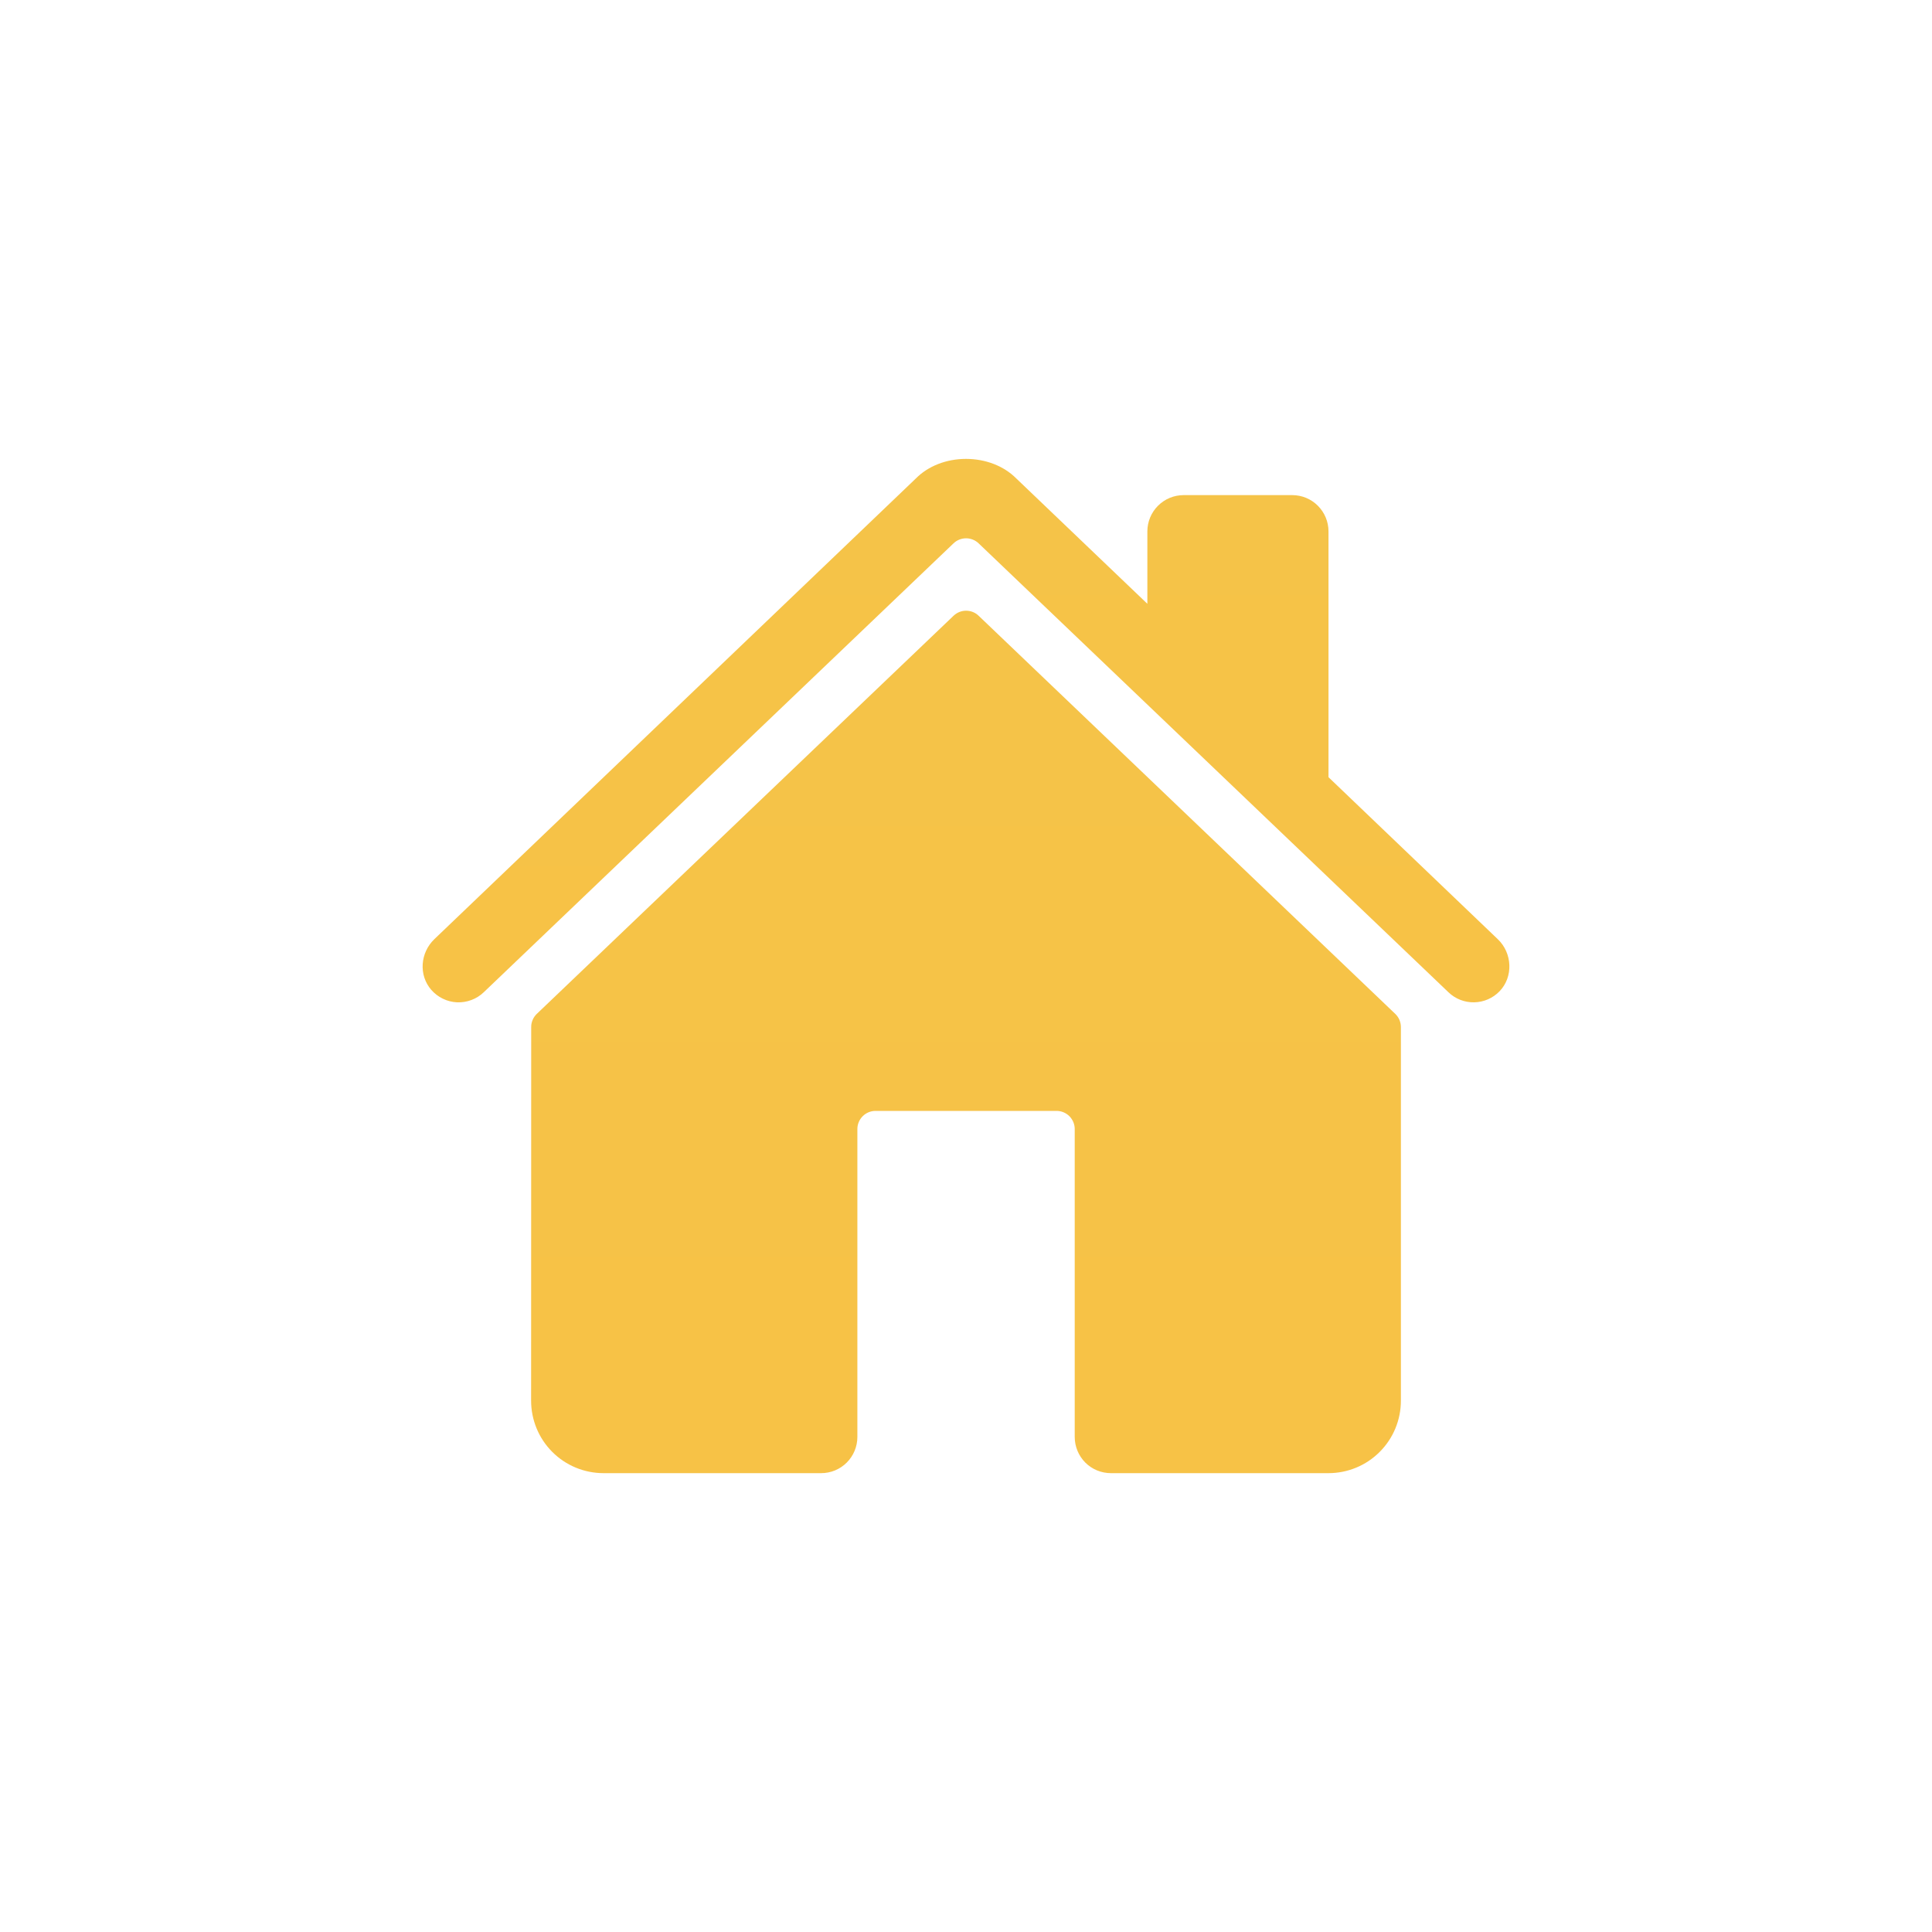 <svg width="40" height="40" viewBox="0 0 40 40" fill="none" xmlns="http://www.w3.org/2000/svg">
    <rect width="40" height="40" fill="white" />
    <path
        d="M20.261 12.748C20.192 12.681 20.099 12.644 20.002 12.644C19.906 12.644 19.813 12.681 19.743 12.748L11.113 20.992C11.077 21.027 11.047 21.069 11.028 21.116C11.008 21.162 10.997 21.213 10.998 21.263L10.996 29C10.996 29.398 11.154 29.78 11.435 30.061C11.717 30.343 12.098 30.5 12.496 30.5H17.001C17.2 30.5 17.39 30.422 17.531 30.281C17.672 30.14 17.751 29.949 17.751 29.75V23.375C17.751 23.276 17.79 23.181 17.861 23.11C17.931 23.04 18.026 23 18.126 23H21.876C21.975 23 22.071 23.04 22.141 23.11C22.211 23.181 22.251 23.276 22.251 23.375V29.75C22.251 29.949 22.33 30.14 22.47 30.281C22.611 30.422 22.802 30.5 23.001 30.5H27.504C27.901 30.5 28.283 30.343 28.564 30.061C28.846 29.78 29.004 29.398 29.004 29V21.263C29.004 21.213 28.993 21.162 28.974 21.116C28.954 21.069 28.924 21.027 28.888 20.992L20.261 12.748Z"
        fill="url(#paint0_linear)" />
    <path
        d="M31.011 19.446L27.505 16.091V11.001C27.505 10.803 27.426 10.612 27.285 10.471C27.145 10.33 26.954 10.251 26.755 10.251H24.505C24.306 10.251 24.116 10.33 23.975 10.471C23.834 10.612 23.755 10.803 23.755 11.001V12.501L21.04 9.905C20.786 9.649 20.408 9.501 20 9.501C19.593 9.501 19.216 9.649 18.962 9.906L8.992 19.445C8.7 19.726 8.664 20.189 8.929 20.494C8.996 20.57 9.077 20.633 9.169 20.677C9.26 20.722 9.36 20.747 9.462 20.752C9.563 20.756 9.665 20.74 9.76 20.704C9.855 20.669 9.942 20.614 10.016 20.543L19.742 11.249C19.812 11.182 19.905 11.145 20.001 11.145C20.098 11.145 20.191 11.182 20.261 11.249L29.988 20.543C30.131 20.681 30.323 20.756 30.522 20.752C30.72 20.748 30.909 20.666 31.047 20.523C31.335 20.224 31.311 19.732 31.011 19.446Z"
        fill="url(#paint1_linear)" />
    <defs>
        <linearGradient id="paint0_linear" x1="20" y1="12.644" x2="20" y2="30.5"
            gradientUnits="userSpaceOnUse">
            <stop stop-color="#F5C348" />
            <stop offset="1" stop-color="#F7C246" />
        </linearGradient>
        <linearGradient id="paint1_linear" x1="20" y1="9.501" x2="20" y2="20.753" gradientUnits="userSpaceOnUse">
            <stop stop-color="#F5C348" />
            <stop offset="1" stop-color="#F7C246" />
        </linearGradient>
    </defs>
</svg>